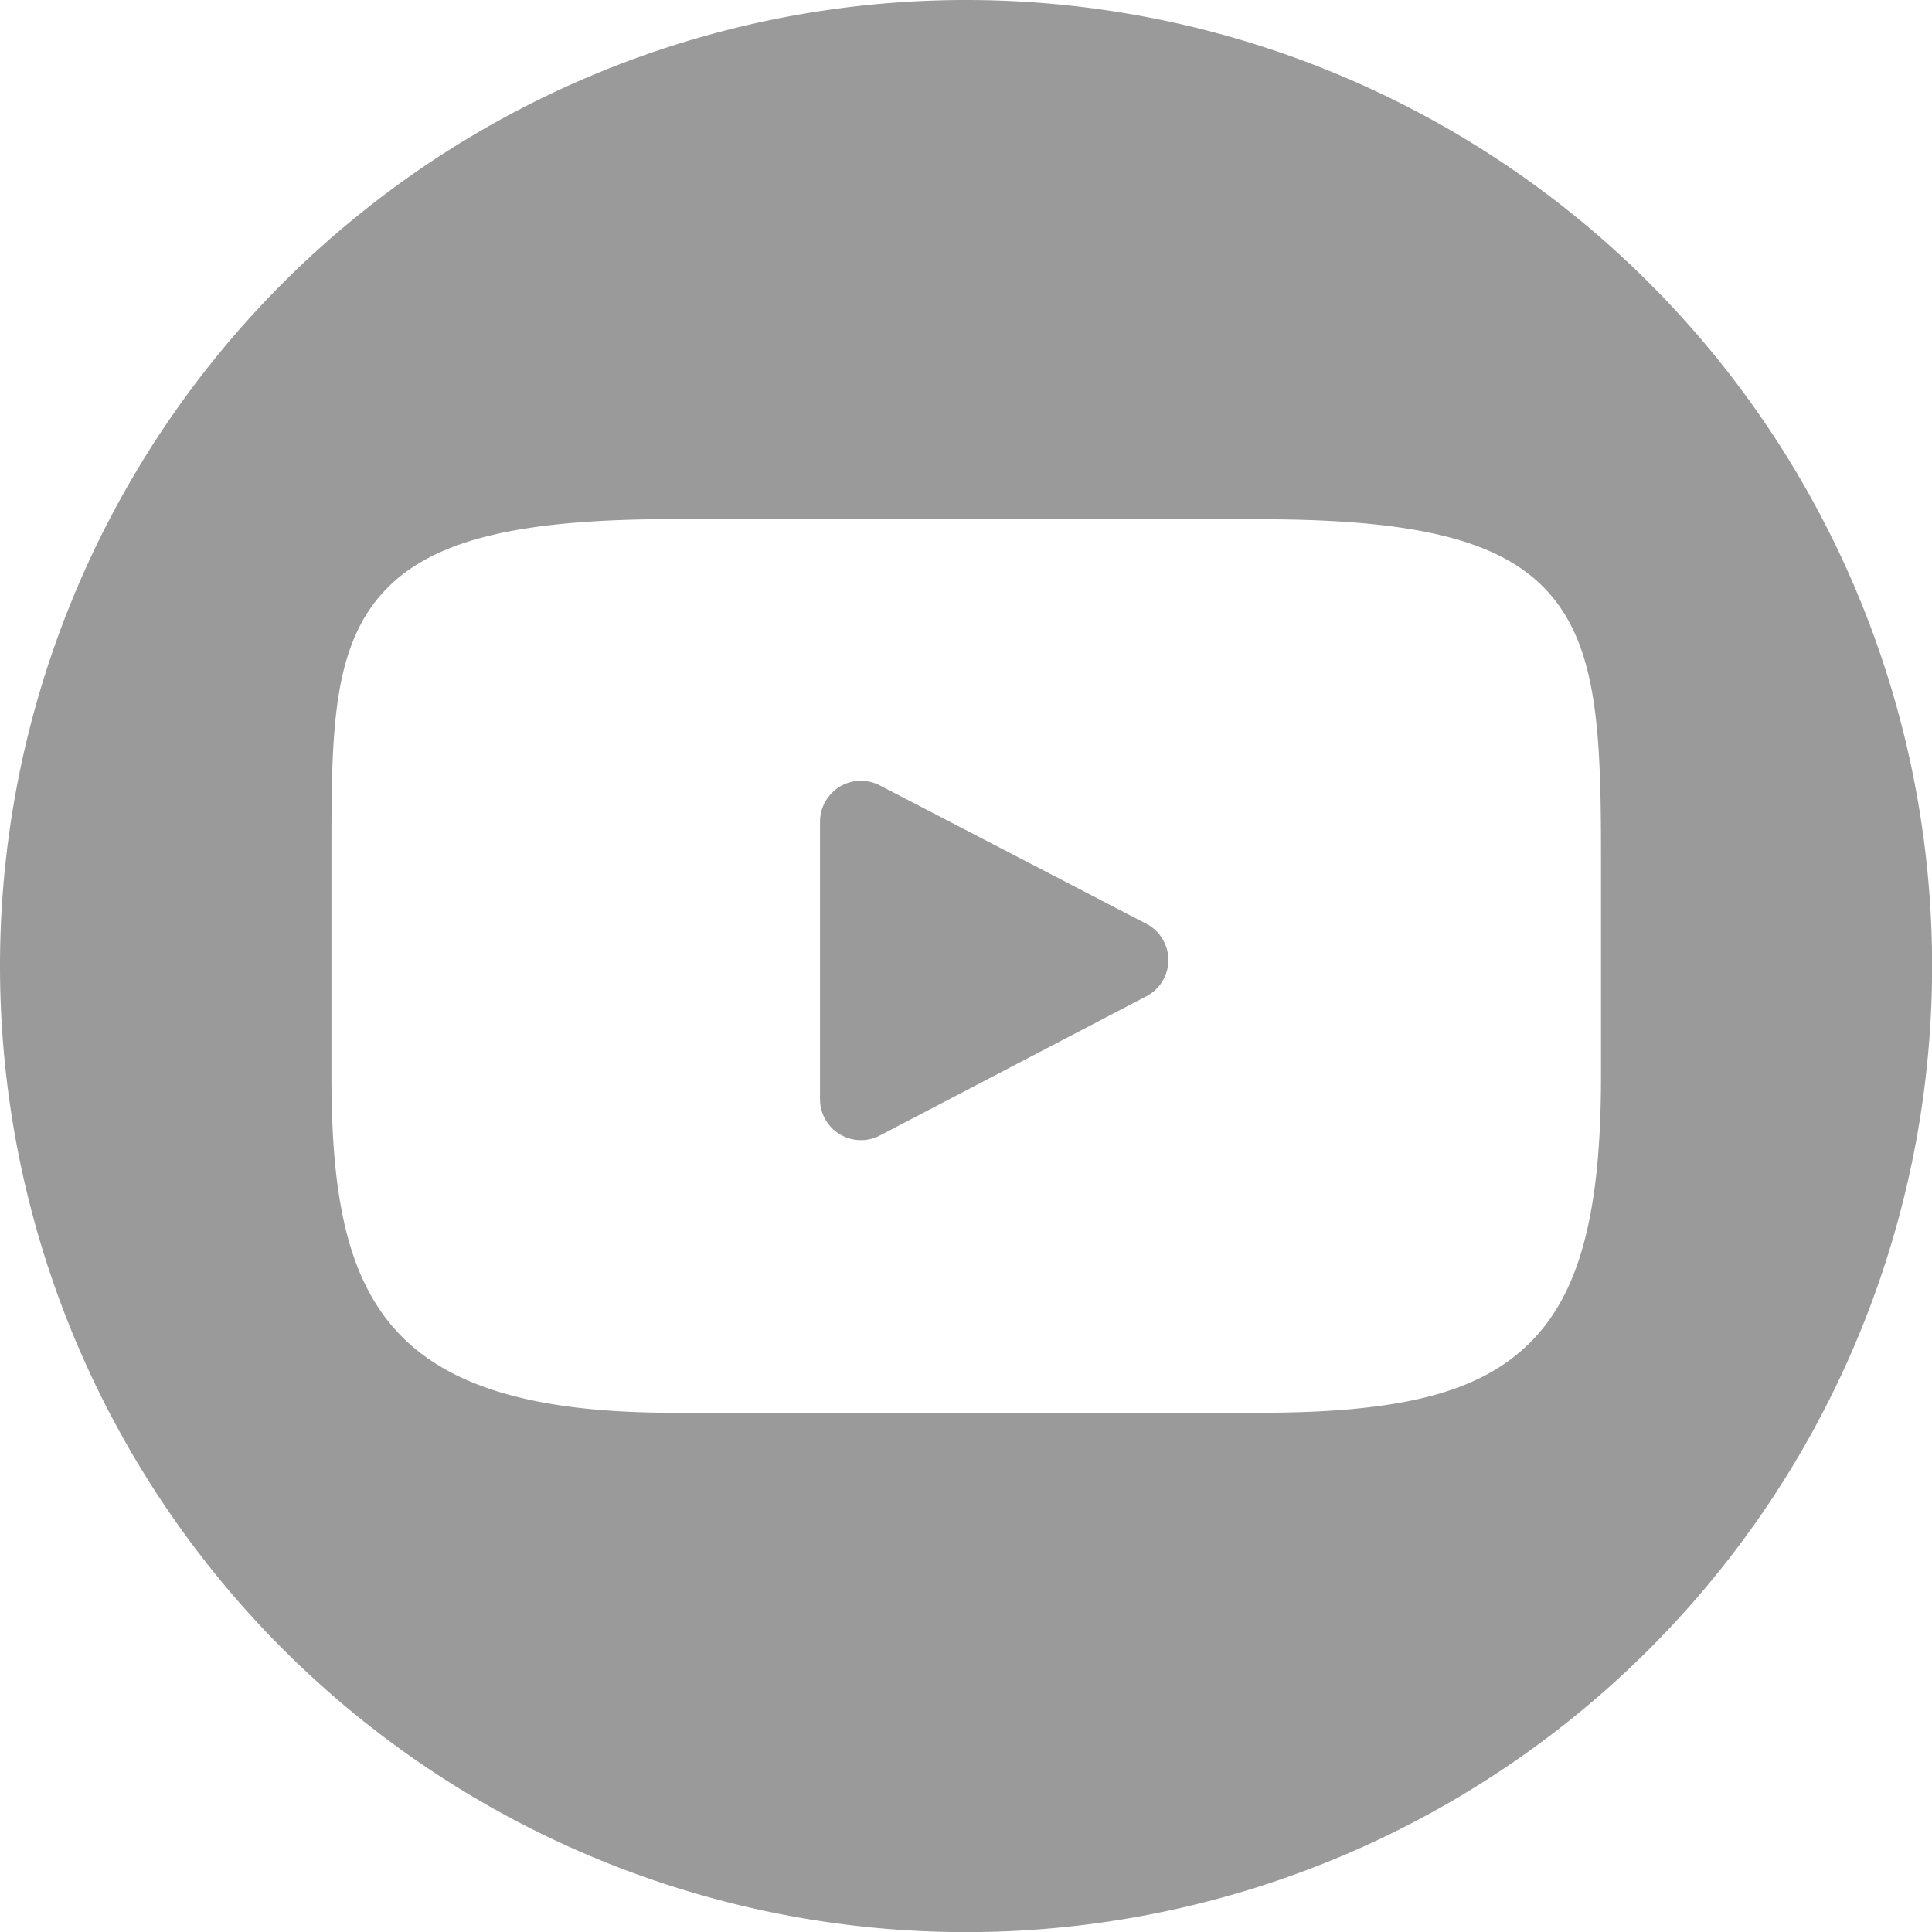 <?xml version="1.0" encoding="UTF-8" standalone="no"?>
<!-- Created with Inkscape (http://www.inkscape.org/) -->

<svg
   width="16.933mm"
   height="16.933mm"
   viewBox="0 0 16.933 16.933"
   version="1.1"
   id="svg1"
   xml:space="preserve"
   xmlns="http://www.w3.org/2000/svg"
   xmlns:svg="http://www.w3.org/2000/svg"><defs
     id="defs1" /><g
     id="layer1"
     transform="translate(-85.083,-198.31)"><path
       id="circle24"
       style="fill:#9a9a9a;fill-opacity:1;stroke-width:0.888;stroke-linecap:round;stroke-linejoin:round"
       d="m 93.55,198.31 a 8.467,8.467 0 0 0 -8.467,8.467 8.467,8.467 0 0 0 8.467,8.467 8.467,8.467 0 0 0 8.467,-8.467 8.467,8.467 0 0 0 -8.467,-8.467 z m -2.57,4.551 h 5.141 c 1.416,0 2.158,0.195 2.56,0.672 0.404,0.48 0.434,1.214 0.434,2.28 v 1.927 c 0,1.221 -0.193,1.926 -0.644,2.359 -0.44,0.421 -1.121,0.593 -2.349,0.593 h -5.141 c -2.53,0 -2.993,-0.994 -2.993,-2.952 v -1.927 c 0,-1.011 4.6e-5,-1.741 0.39,-2.237 0.4,-0.508 1.154,-0.716 2.602,-0.716 z m 1.638,2.292 c -0.061,0.002 -0.121,0.019 -0.175,0.052 -0.107,0.065 -0.173,0.182 -0.173,0.307 v 2.432 c 0,0.126 0.066,0.242 0.173,0.307 0.057,0.035 0.122,0.052 0.186,0.052 0.057,0 0.114,-0.013 0.166,-0.041 l 2.335,-1.22 c 0.119,-0.062 0.193,-0.184 0.193,-0.318 -1.79e-4,-0.134 -0.075,-0.257 -0.194,-0.318 l -2.334,-1.212 c -0.056,-0.029 -0.117,-0.042 -0.177,-0.04 z" /></g></svg>
